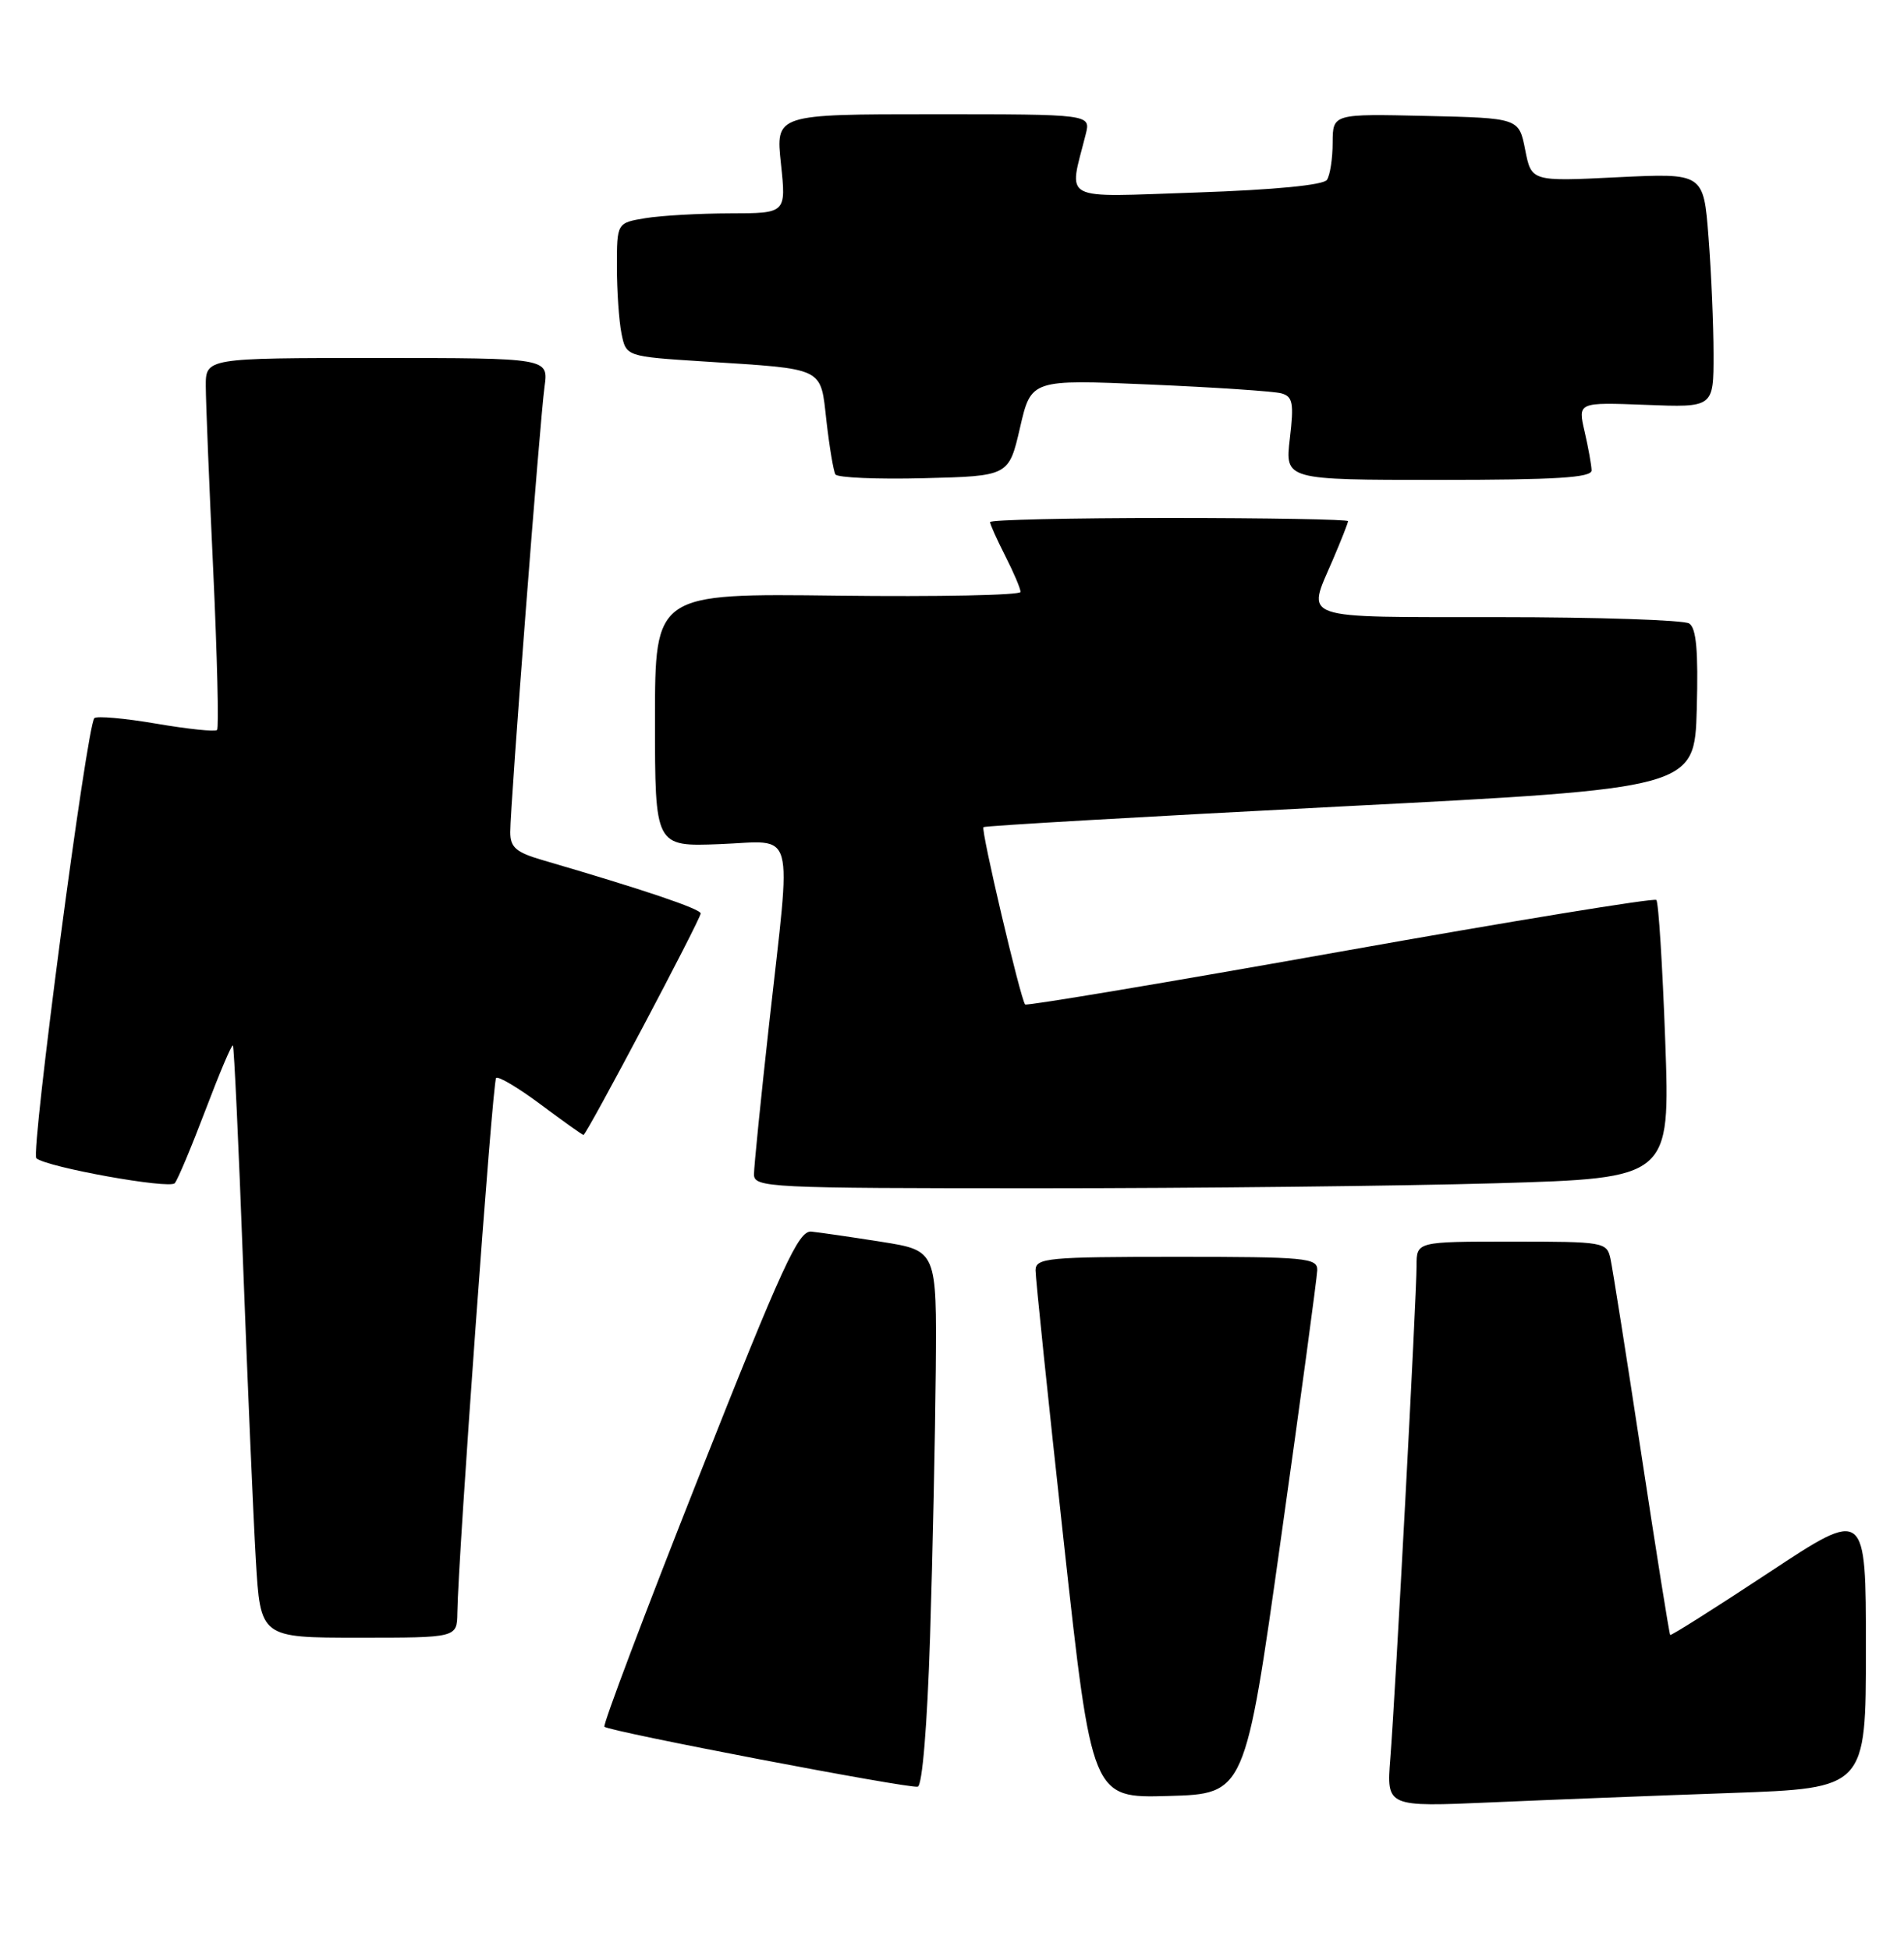 <?xml version="1.0" encoding="UTF-8" standalone="no"?>
<!DOCTYPE svg PUBLIC "-//W3C//DTD SVG 1.1//EN" "http://www.w3.org/Graphics/SVG/1.1/DTD/svg11.dtd" >
<svg xmlns="http://www.w3.org/2000/svg" xmlns:xlink="http://www.w3.org/1999/xlink" version="1.1" viewBox="0 0 250 256">
 <g >
 <path fill="currentColor"
d=" M 227.25 235.39 C 245.00 234.76 245.00 234.76 245.00 216.40 C 245.00 198.03 245.00 198.03 232.26 206.45 C 225.26 211.07 219.42 214.76 219.30 214.64 C 219.18 214.52 217.48 203.86 215.52 190.96 C 213.56 178.06 211.73 166.49 211.46 165.25 C 210.98 163.06 210.61 163.00 198.48 163.00 C 186.00 163.00 186.00 163.00 186.00 166.15 C 186.00 170.15 183.22 222.42 182.55 230.86 C 182.05 237.22 182.05 237.22 195.78 236.62 C 203.32 236.29 217.49 235.73 227.25 235.39 Z  M 168.19 202.00 C 170.79 183.57 172.93 167.71 172.96 166.75 C 173.00 165.14 171.47 165.00 154.50 165.00 C 137.56 165.00 136.00 165.15 135.97 166.75 C 135.96 167.71 137.62 183.70 139.66 202.28 C 143.37 236.07 143.37 236.07 153.42 235.78 C 163.48 235.50 163.48 235.50 168.19 202.00 Z  M 122.12 214.92 C 122.46 204.24 122.79 188.45 122.87 179.84 C 123.00 164.18 123.00 164.18 115.75 163.03 C 111.76 162.40 107.62 161.80 106.53 161.69 C 104.85 161.53 102.77 166.04 91.75 193.88 C 84.70 211.69 79.13 226.46 79.36 226.69 C 79.97 227.31 119.30 234.83 120.50 234.56 C 121.10 234.43 121.75 226.54 122.12 214.92 Z  M 60.05 211.75 C 60.15 204.31 64.67 141.99 65.14 141.52 C 65.42 141.24 68.06 142.81 71.01 145.01 C 73.95 147.20 76.47 149.00 76.61 149.00 C 77.01 149.00 92.00 120.67 92.00 119.92 C 92.00 119.32 84.44 116.77 71.25 112.92 C 67.75 111.90 67.00 111.25 67.00 109.24 C 67.00 105.67 70.89 55.16 71.50 50.75 C 72.02 47.00 72.02 47.00 49.51 47.00 C 27.00 47.00 27.00 47.00 27.02 50.75 C 27.03 52.81 27.47 63.70 28.00 74.94 C 28.52 86.18 28.75 95.58 28.50 95.83 C 28.25 96.09 24.65 95.71 20.50 95.00 C 16.35 94.29 12.70 93.97 12.39 94.28 C 11.40 95.26 4.00 151.41 4.77 152.06 C 6.19 153.25 22.26 156.14 22.95 155.33 C 23.34 154.87 25.15 150.55 26.98 145.73 C 28.81 140.91 30.42 137.09 30.58 137.25 C 30.73 137.40 31.34 150.34 31.92 166.01 C 32.51 181.68 33.26 199.11 33.59 204.75 C 34.19 215.00 34.19 215.00 47.10 215.00 C 60.00 215.00 60.00 215.00 60.05 211.75 Z  M 196.49 155.34 C 219.30 154.67 219.30 154.67 218.65 136.67 C 218.29 126.77 217.77 118.43 217.48 118.15 C 217.20 117.86 198.50 120.92 175.94 124.94 C 153.38 128.96 134.77 132.08 134.60 131.87 C 133.99 131.14 128.76 108.91 129.13 108.59 C 129.33 108.41 150.43 107.20 176.00 105.88 C 222.50 103.50 222.50 103.50 222.79 93.08 C 223.00 85.42 222.73 82.45 221.79 81.85 C 221.08 81.40 209.81 81.02 196.75 81.02 C 170.16 81.00 171.58 81.49 175.00 73.50 C 176.10 70.93 177.00 68.65 177.00 68.42 C 177.00 68.19 166.43 68.00 153.50 68.00 C 140.57 68.00 130.00 68.24 130.00 68.54 C 130.00 68.84 130.90 70.84 132.00 73.00 C 133.10 75.16 134.00 77.28 134.00 77.71 C 134.00 78.14 123.20 78.36 110.00 78.20 C 86.00 77.90 86.00 77.90 86.00 94.52 C 86.00 111.15 86.00 111.15 94.50 110.82 C 104.60 110.44 103.93 107.99 100.99 134.41 C 99.90 144.26 99.00 153.15 99.00 154.16 C 99.00 155.91 100.74 156.00 136.34 156.00 C 156.87 156.00 183.94 155.70 196.49 155.34 Z  M 133.93 56.15 C 135.39 49.81 135.39 49.81 150.95 50.48 C 159.50 50.85 167.29 51.37 168.25 51.64 C 169.75 52.06 169.91 52.92 169.36 57.57 C 168.72 63.00 168.72 63.00 188.86 63.00 C 204.32 63.00 208.99 62.71 208.98 61.75 C 208.96 61.06 208.55 58.77 208.06 56.65 C 207.17 52.81 207.17 52.81 216.08 53.15 C 225.00 53.50 225.00 53.50 224.99 46.50 C 224.99 42.65 224.69 35.72 224.33 31.11 C 223.68 22.72 223.68 22.72 212.38 23.27 C 201.08 23.83 201.08 23.83 200.26 19.67 C 199.44 15.50 199.44 15.50 187.22 15.22 C 175.00 14.94 175.00 14.94 174.98 18.72 C 174.98 20.80 174.64 23.00 174.23 23.61 C 173.77 24.30 167.38 24.92 157.14 25.27 C 138.94 25.88 140.31 26.60 142.56 17.62 C 143.22 15.00 143.22 15.00 122.53 15.00 C 101.84 15.00 101.84 15.00 102.54 21.50 C 103.23 28.00 103.23 28.00 95.87 28.01 C 91.81 28.02 86.81 28.30 84.75 28.64 C 81.00 29.26 81.00 29.26 81.00 35.01 C 81.00 38.17 81.27 42.11 81.60 43.77 C 82.21 46.80 82.21 46.80 92.35 47.45 C 108.50 48.49 107.70 48.10 108.52 55.31 C 108.91 58.71 109.44 61.85 109.69 62.28 C 109.95 62.71 115.18 62.94 121.31 62.78 C 132.46 62.50 132.46 62.50 133.93 56.15 Z "/>
</g>
</svg>